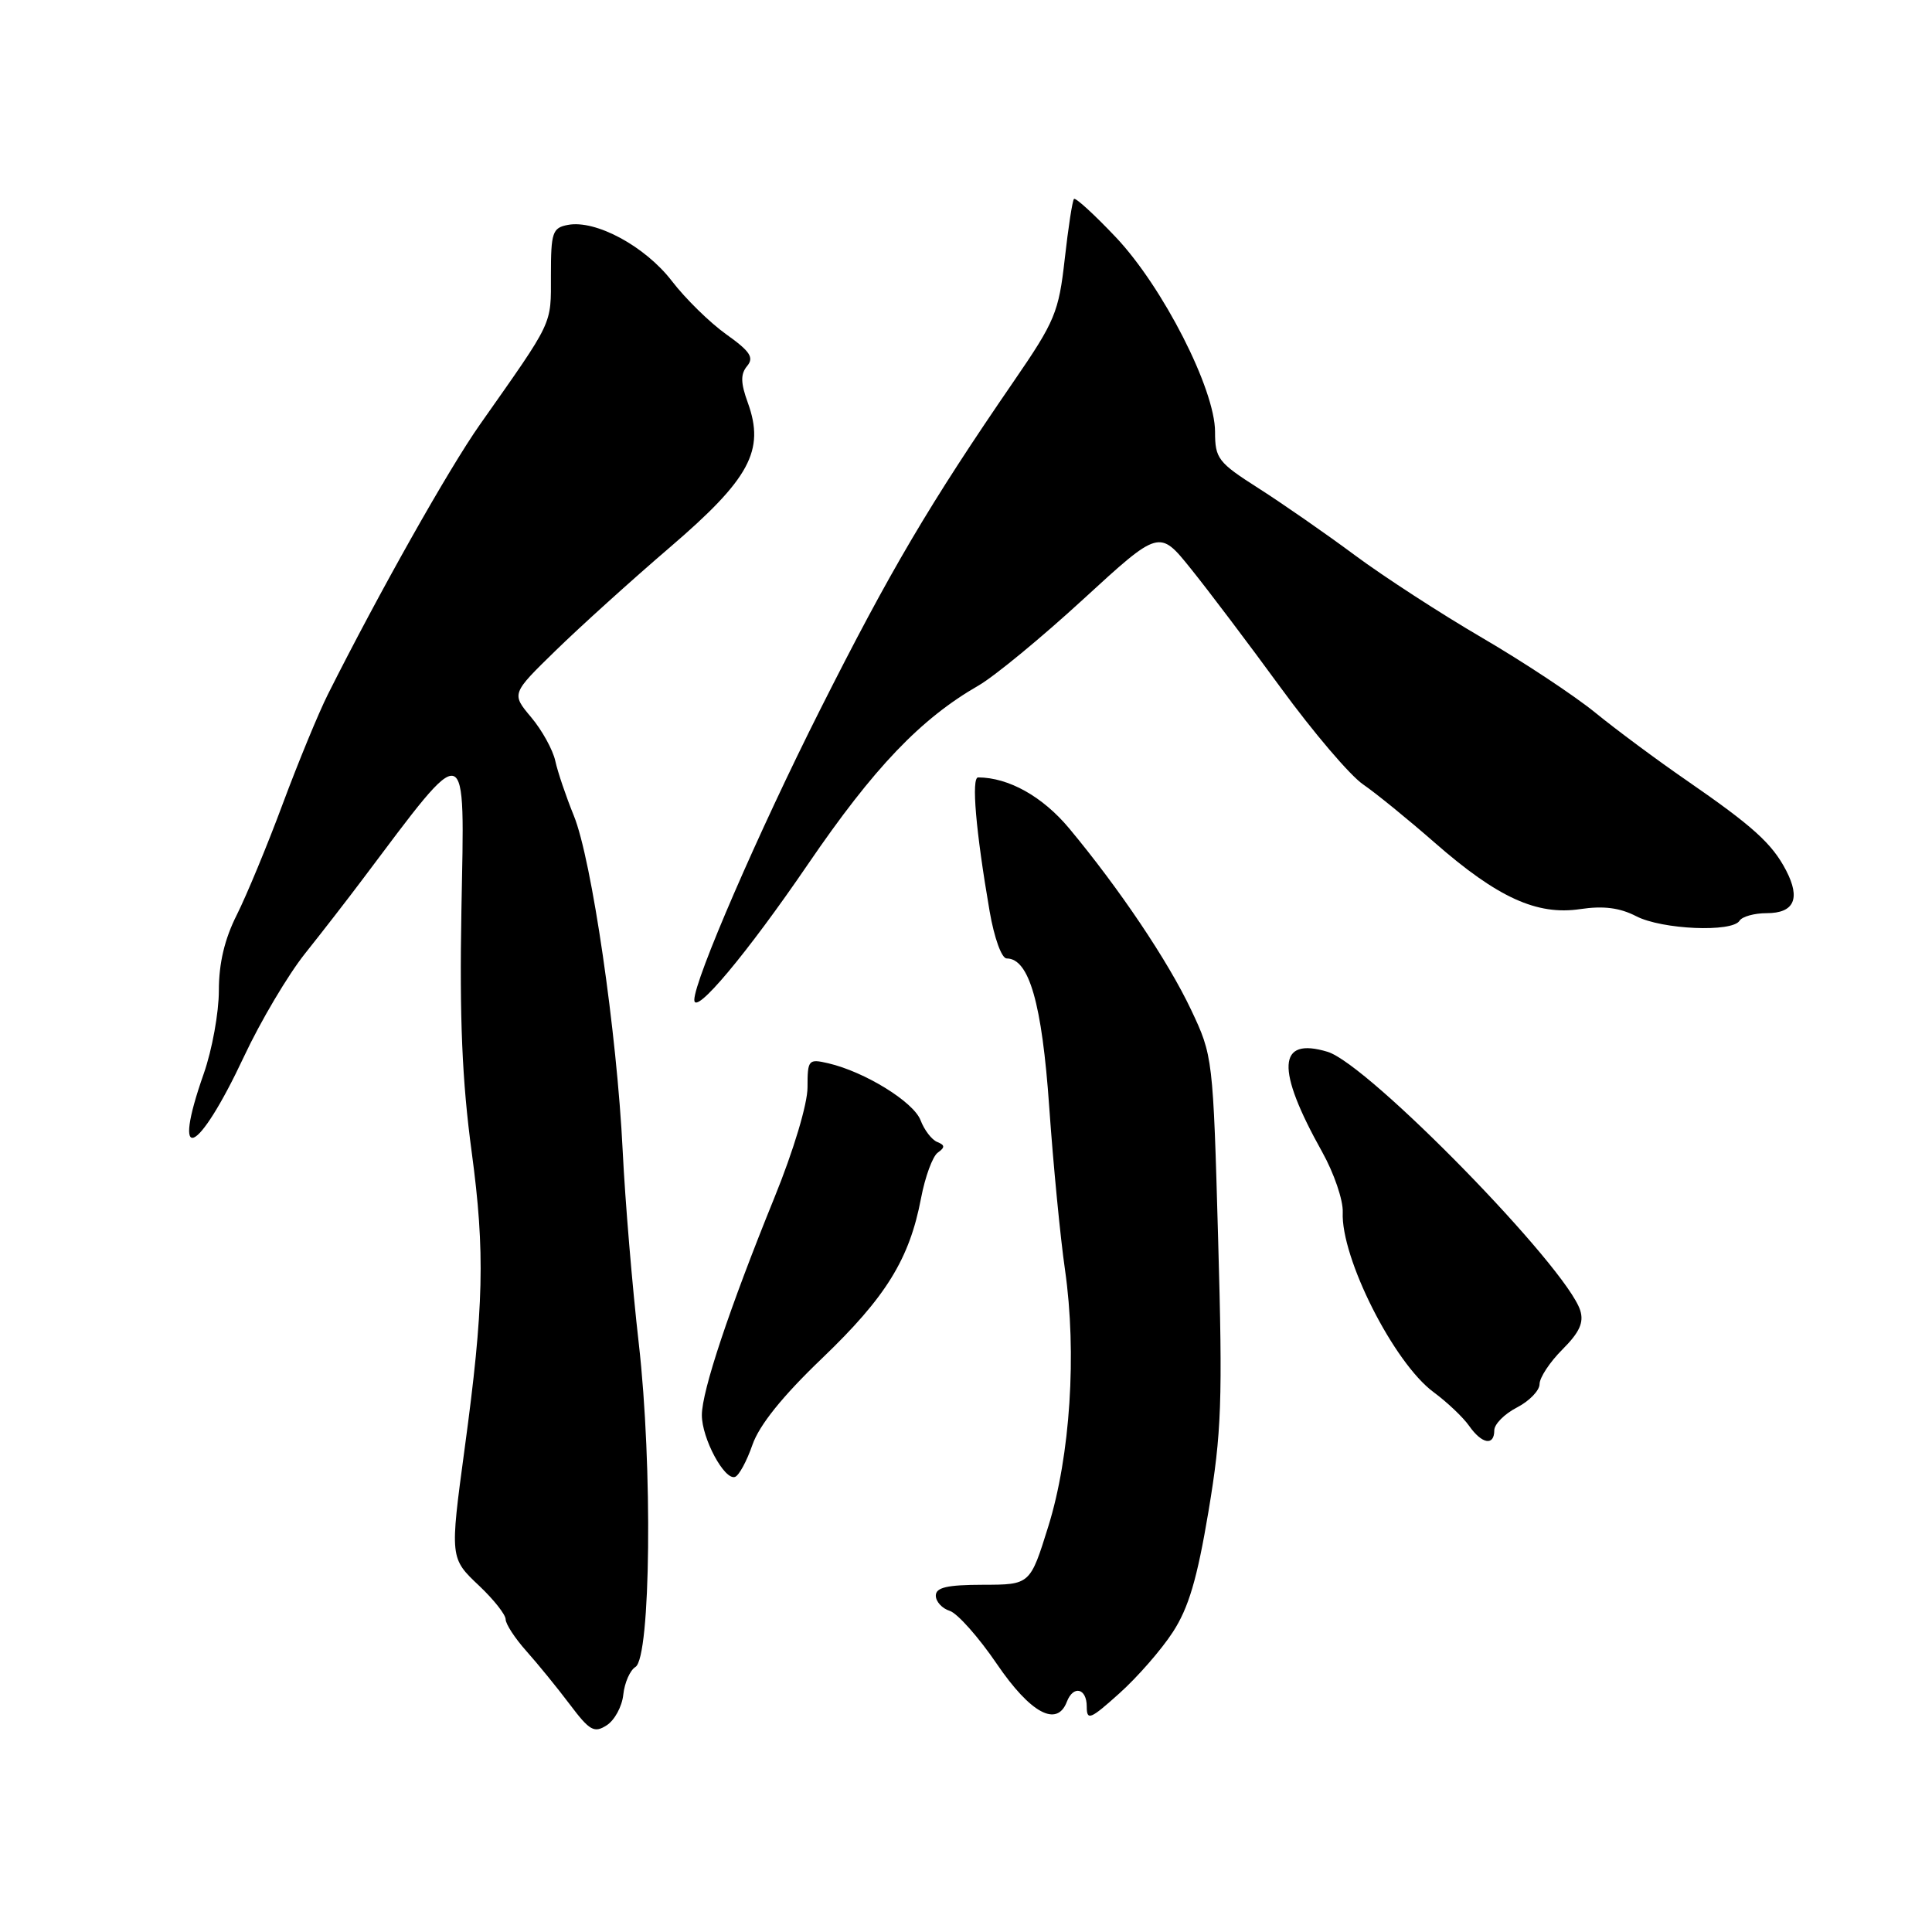 <?xml version="1.0" encoding="UTF-8" standalone="no"?>
<!DOCTYPE svg PUBLIC "-//W3C//DTD SVG 1.1//EN" "http://www.w3.org/Graphics/SVG/1.1/DTD/svg11.dtd" >
<svg xmlns="http://www.w3.org/2000/svg" xmlns:xlink="http://www.w3.org/1999/xlink" version="1.1" viewBox="0 0 256 256">
 <g >
 <path fill="currentColor"
d=" M 82.59 224.54 C 82.76 222.97 83.48 221.32 84.20 220.88 C 86.23 219.63 86.49 194.21 84.64 178.00 C 83.79 170.57 82.83 159.10 82.51 152.50 C 81.75 136.86 78.40 113.86 76.03 108.07 C 75.01 105.56 73.90 102.30 73.58 100.83 C 73.26 99.36 71.82 96.75 70.38 95.04 C 67.76 91.92 67.76 91.92 73.63 86.20 C 76.86 83.05 83.67 76.89 88.78 72.51 C 99.35 63.45 101.37 59.69 99.10 53.39 C 98.13 50.73 98.11 49.57 99.00 48.50 C 99.94 47.37 99.39 46.55 96.23 44.30 C 94.07 42.76 90.82 39.58 89.02 37.23 C 85.48 32.63 78.94 29.10 75.25 29.80 C 73.20 30.19 73.00 30.79 73.00 36.48 C 73.00 43.17 73.42 42.28 63.61 56.23 C 59.45 62.14 50.24 78.49 43.45 92.00 C 42.21 94.47 39.52 101.00 37.47 106.50 C 35.43 112.00 32.68 118.62 31.38 121.22 C 29.76 124.42 29.00 127.64 29.00 131.25 C 29.00 134.18 28.10 139.13 27.00 142.26 C 22.64 154.66 26.15 153.17 32.33 140.00 C 34.52 135.32 38.16 129.19 40.41 126.36 C 42.66 123.54 46.08 119.13 48.00 116.57 C 62.22 97.67 61.57 97.47 61.14 120.59 C 60.88 134.93 61.23 143.23 62.50 152.64 C 64.29 165.93 64.12 173.17 61.56 192.00 C 59.61 206.45 59.61 206.47 63.52 210.15 C 65.43 211.96 67.00 213.95 67.00 214.57 C 67.00 215.19 68.24 217.09 69.75 218.78 C 71.26 220.47 73.85 223.65 75.50 225.84 C 78.13 229.33 78.73 229.68 80.39 228.61 C 81.44 227.94 82.43 226.11 82.59 224.54 Z  M 155.40 216.27 C 157.50 213.05 158.63 209.22 160.13 200.27 C 161.87 189.83 162.02 185.76 161.41 164.22 C 160.74 140.13 160.71 139.90 157.82 133.79 C 154.76 127.32 148.32 117.75 141.66 109.75 C 138.14 105.54 133.66 103.03 129.61 103.01 C 128.69 103.00 129.29 110.07 131.13 120.75 C 131.74 124.28 132.72 127.00 133.39 127.00 C 136.36 127.00 138.07 132.94 139.03 146.71 C 139.56 154.29 140.50 164.00 141.12 168.27 C 142.70 179.29 141.82 192.91 138.91 202.24 C 136.50 209.98 136.50 209.98 130.25 209.99 C 125.50 210.00 124.00 210.34 124.00 211.43 C 124.00 212.22 124.83 213.13 125.85 213.45 C 126.87 213.78 129.68 216.94 132.10 220.50 C 136.54 227.01 140.05 228.91 141.36 225.50 C 142.22 223.26 144.00 223.69 144.00 226.13 C 144.00 228.03 144.46 227.85 148.32 224.38 C 150.70 222.25 153.89 218.60 155.40 216.27 Z  M 99.70 191.45 C 100.61 188.83 103.68 185.01 108.90 180.01 C 117.40 171.87 120.51 166.83 122.04 158.78 C 122.58 155.93 123.58 153.21 124.26 152.73 C 125.24 152.03 125.22 151.73 124.19 151.32 C 123.46 151.03 122.47 149.73 121.98 148.44 C 121.05 146.00 114.57 142.01 109.75 140.89 C 107.12 140.28 107.00 140.42 107.00 144.08 C 107.00 146.29 105.15 152.46 102.61 158.70 C 96.63 173.43 93.00 184.31 93.00 187.51 C 93.00 190.60 95.99 196.17 97.39 195.70 C 97.91 195.53 98.95 193.62 99.70 191.45 Z  M 198.00 189.53 C 198.00 188.71 199.35 187.35 201.00 186.50 C 202.65 185.65 204.00 184.25 204.00 183.40 C 204.00 182.54 205.36 180.48 207.03 178.81 C 209.29 176.55 209.89 175.24 209.39 173.64 C 207.56 167.87 181.31 141.00 175.91 139.37 C 169.26 137.36 169.03 141.62 175.19 152.63 C 176.76 155.44 177.99 159.04 177.92 160.63 C 177.65 166.64 184.68 180.58 189.96 184.47 C 191.76 185.80 193.88 187.81 194.67 188.94 C 196.36 191.35 198.00 191.63 198.00 189.53 Z  M 107.07 114.50 C 115.79 101.73 121.99 95.24 129.67 90.83 C 131.78 89.61 138.02 84.47 143.55 79.39 C 153.61 70.16 153.61 70.16 157.77 75.33 C 160.06 78.17 165.44 85.29 169.72 91.15 C 174.00 97.01 178.90 102.77 180.62 103.94 C 182.34 105.12 186.61 108.60 190.12 111.67 C 198.43 118.94 203.65 121.32 209.39 120.46 C 212.47 120.00 214.63 120.28 216.82 121.41 C 220.23 123.17 229.53 123.57 230.50 122.00 C 230.84 121.45 232.46 121.00 234.09 121.00 C 237.74 121.00 238.61 119.08 236.67 115.34 C 234.81 111.77 232.29 109.49 223.50 103.42 C 219.65 100.77 214.19 96.72 211.37 94.42 C 208.55 92.13 201.80 87.67 196.37 84.50 C 190.94 81.33 183.35 76.41 179.50 73.55 C 175.65 70.69 169.91 66.71 166.75 64.69 C 161.40 61.28 161.00 60.76 161.00 57.21 C 161.00 51.58 154.09 38.03 147.86 31.44 C 145.02 28.44 142.52 26.15 142.31 26.36 C 142.10 26.56 141.55 30.15 141.08 34.34 C 140.29 41.37 139.79 42.58 134.36 50.48 C 123.13 66.83 117.95 75.62 108.69 94.00 C 100.52 110.21 92.00 129.86 92.00 132.49 C 92.00 134.68 98.94 126.41 107.07 114.50 Z "/>
</g>
</svg>